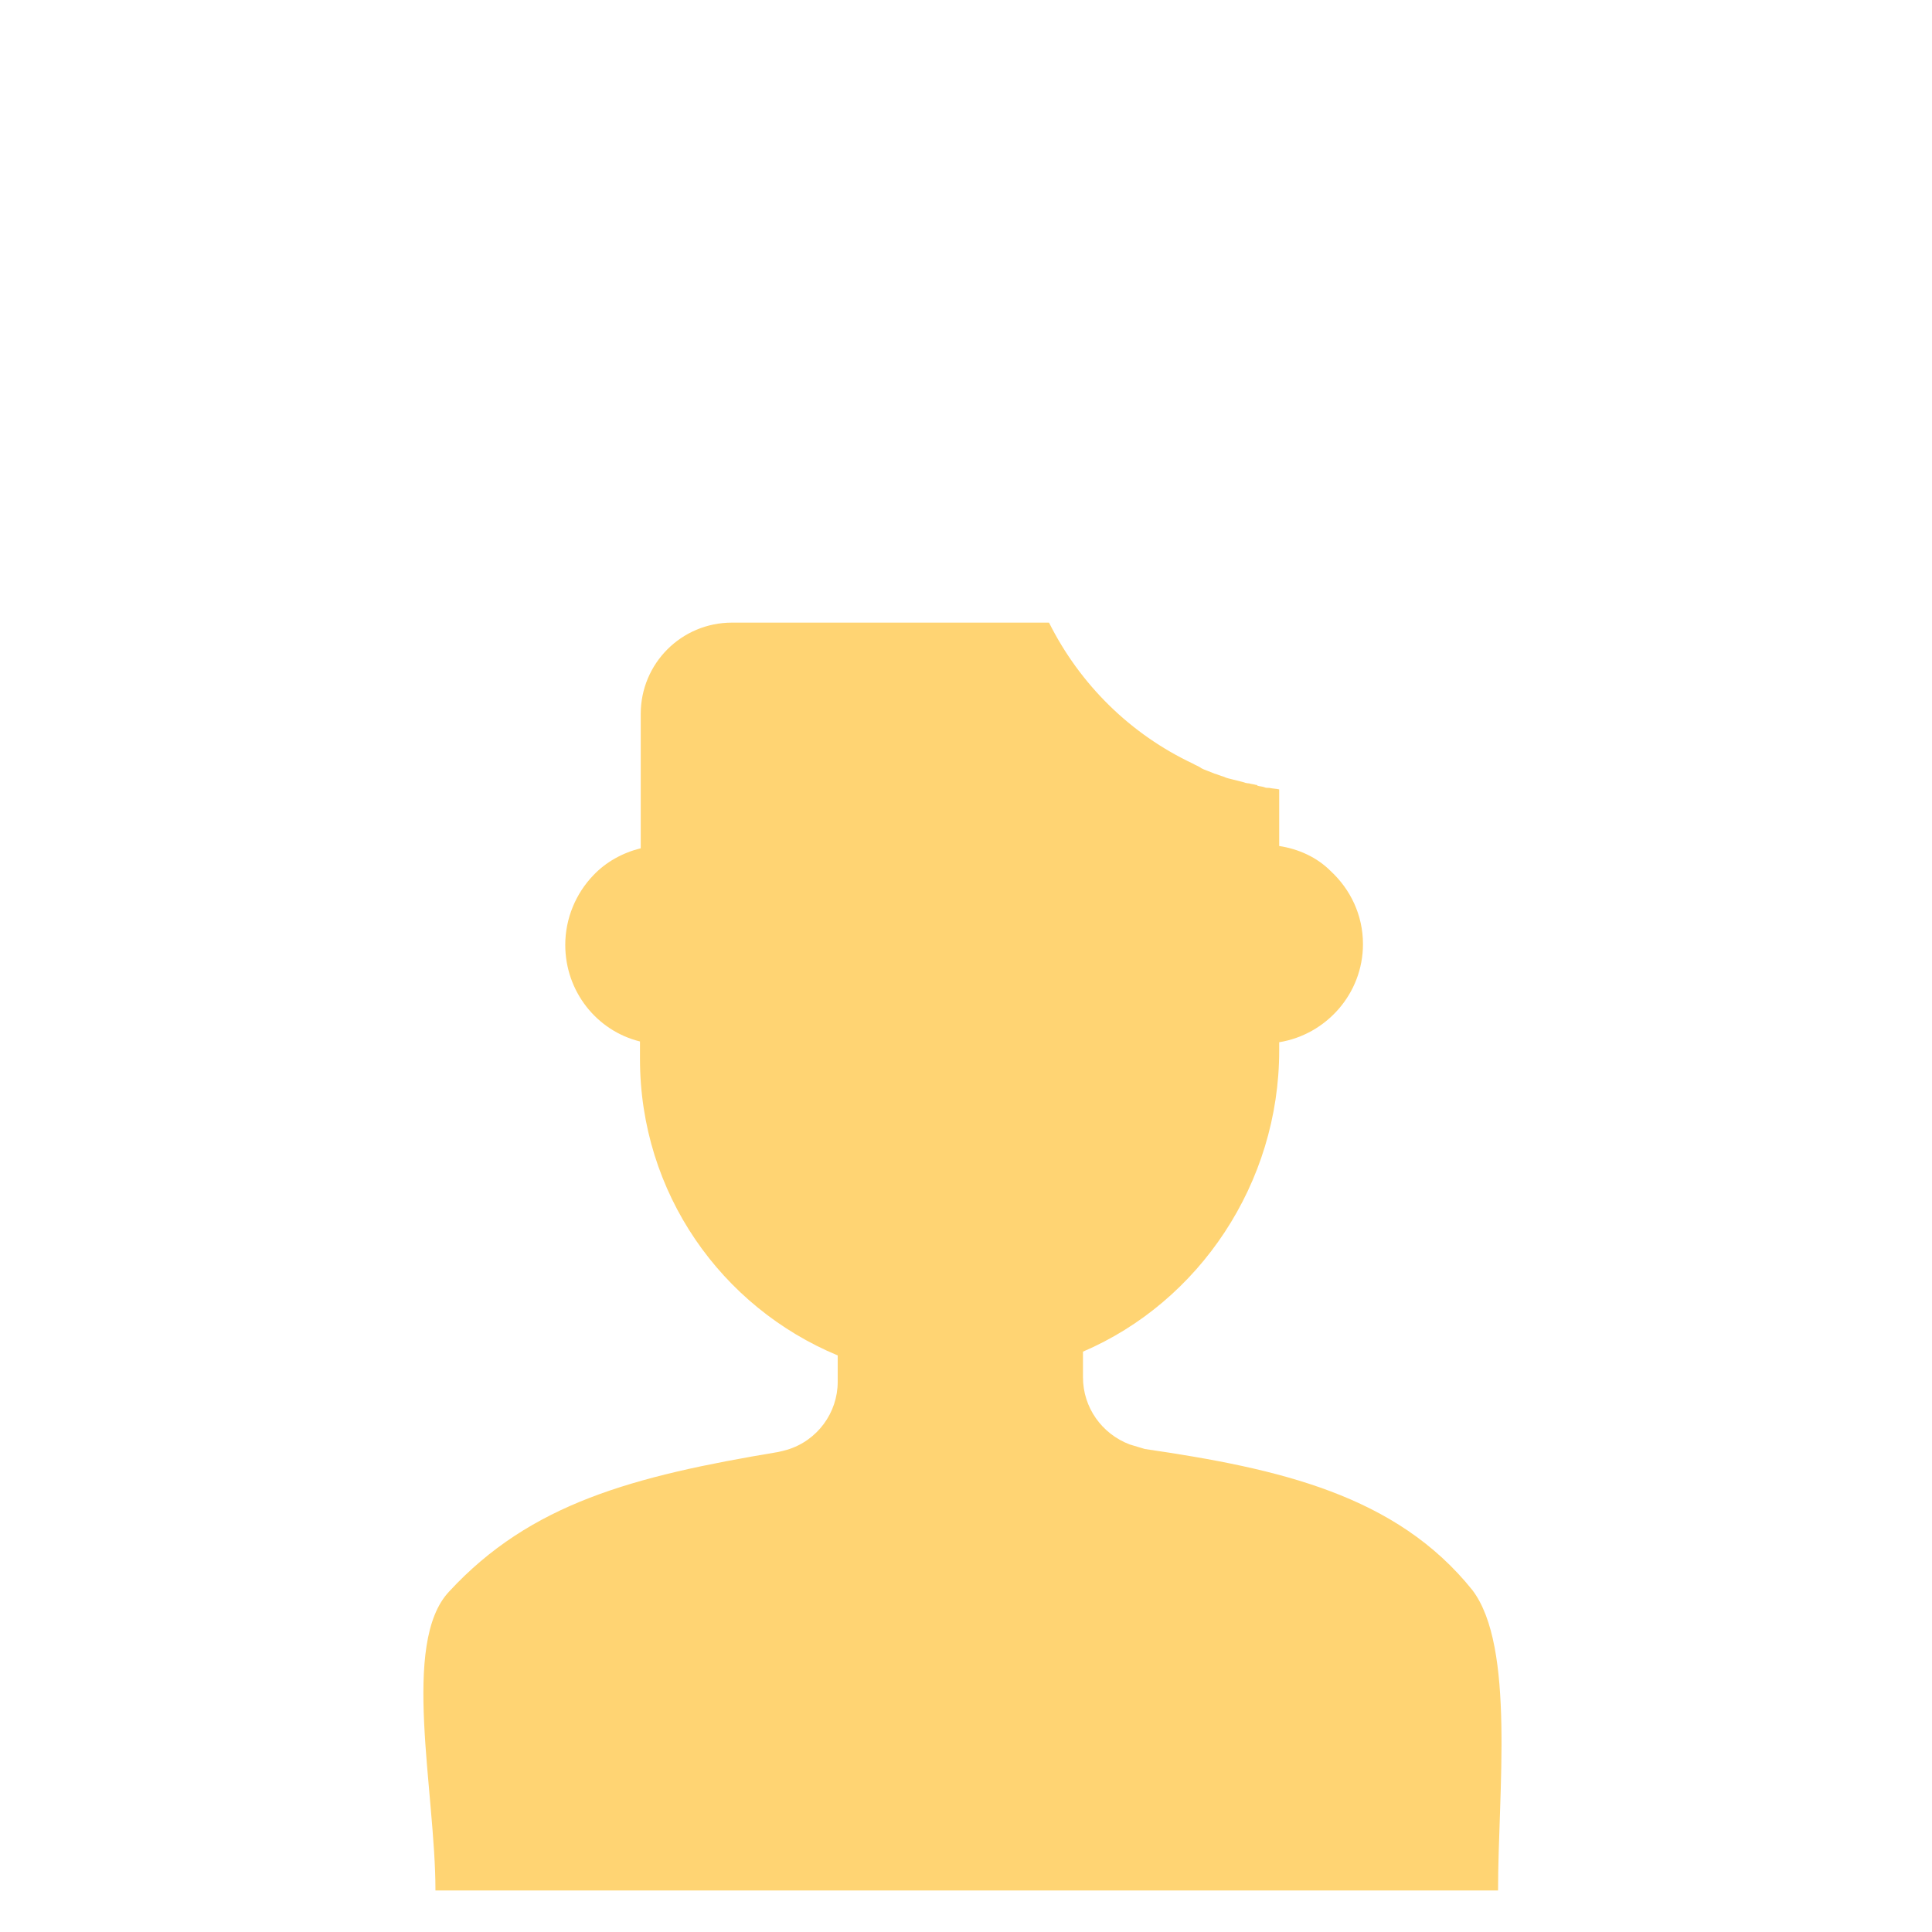 <?xml version="1.0" encoding="utf-8"?>
<!-- Generator: Adobe Illustrator 22.1.0, SVG Export Plug-In . SVG Version: 6.00 Build 0)  -->
<svg version="1.1" id="Layer_1" xmlns="http://www.w3.org/2000/svg" xmlns:xlink="http://www.w3.org/1999/xlink" x="0px" y="0px"
	 viewBox="0 0 256 256" style="enable-background:new 0 0 256 256;" xml:space="preserve">
<g>
	<path style="fill:#FFD473;" d="M198.5,250.5H57.7c0-13.2-4.6-32.8,1.8-39.6c10.8-11.7,24.4-15.3,43.6-18.5c0.4-0.1,0.9-0.2,1.2-0.3
		c4-1.2,6.7-4.9,6.7-9v-3.5c-15.4-6.4-26.2-21.5-26.2-39.3V138c-5.7-1.4-9.9-6.6-9.9-12.8c0-3.5,1.4-6.8,3.7-9.2
		c1.7-1.8,3.9-3,6.3-3.6V94.6c0-6.7,5.4-12.1,12.1-12.1H139c4.1,8.2,10.8,14.8,19.1,18.7c0.3,0.2,0.7,0.3,1.1,0.6
		c0.2,0.1,0.4,0.2,0.7,0.3c0.3,0.1,0.7,0.3,1,0.4c0.4,0.1,0.8,0.3,1.2,0.4c0.4,0.2,0.9,0.3,1.3,0.4s0.8,0.2,1.2,0.3
		c0.3,0.1,0.6,0.2,0.9,0.2c0.3,0.1,0.6,0.1,0.9,0.2c0.1,0,0.2,0,0.2,0.1c0.3,0.1,0.6,0.1,0.9,0.2c0.2,0.1,0.4,0.1,0.7,0.1
		c0.4,0.1,0.9,0.1,1.3,0.2v7.5c2.6,0.4,5,1.5,6.8,3.3c2.6,2.4,4.3,5.8,4.3,9.7c0,6.6-4.9,12-11.1,13v1.1c0,17.6-10.6,33.3-26,39.9
		v3.4c0,4,2.5,7.5,6.2,8.9c0.7,0.2,1.3,0.4,2,0.6c17.8,2.6,33.3,6.1,43.4,18.7C200.8,218.2,198.5,237.5,198.5,250.5z"/>
</g>
<g style="opacity:0;">
	<g>
		<g>
			<path style="fill:#4B4351;" d="M176.2,78.1v37.5c-1.9-1.8-4.2-2.9-6.8-3.3v-7.5c-0.4-0.1-0.9-0.1-1.3-0.2c-0.2,0-0.4-0.1-0.7-0.1
				c-0.3-0.1-0.6-0.1-0.9-0.2c-0.1,0-0.2,0-0.2-0.1c-0.3-0.1-0.6-0.1-0.9-0.2c-0.3-0.1-0.6-0.1-0.9-0.2c-0.4-0.1-0.8-0.2-1.2-0.3
				c-0.4-0.1-0.9-0.3-1.3-0.4s-0.8-0.3-1.2-0.4c-0.3-0.1-0.7-0.2-1-0.4c-0.2-0.1-0.4-0.2-0.7-0.3c-0.3-0.1-0.8-0.3-1.1-0.6
				c-8.3-4-15-10.6-19.1-18.7H96.8c-6.7,0-12.1,5.4-12.1,12.1v17.9c-2.4,0.6-4.5,1.9-6.3,3.6V82.9c0-5.2,2.9-9.6,7.2-11.9
				c-10.9-17.8,1.8-38.3,25.9-38.3c25.4,0,61,19.2,64.6,44.1c0,0.2,0,0.4,0.1,0.7l0,0C176.2,77.7,176.2,77.9,176.2,78.1z"/>
		</g>
		<g>
			<circle style="fill:#0C0C0C;" cx="106.3" cy="121.4" r="4.9"/>
		</g>
		<g>
			<circle style="fill:#0C0C0C;" cx="148.6" cy="121.4" r="4.9"/>
		</g>
		<g style="opacity:0.1;">
			<path style="fill:#0C0C0C;" d="M126.4,158.5c-10.7,0-17.1-7.6-17.2-7.7c-0.4-0.6-0.4-1.4,0.2-2c0.6-0.4,1.4-0.4,2,0.2
				c0.6,0.7,12.8,14.9,32.2-0.2c0.6-0.4,1.4-0.3,2,0.2c0.4,0.6,0.3,1.4-0.2,2C138.1,156.7,131.7,158.5,126.4,158.5z"/>
		</g>
	</g>
	<g>
		<path style="fill:#E8E8E8;" d="M199.4,249.9H56.5c0-13.9-3-34.2,3.4-41.4c6.5-7.3,14-11.6,23-14.6c3.4-1.1,7.1-2.1,11-2.9
			c1-0.2,2-0.4,2.9-0.8c2.1-0.6,4.2-1.1,6.5-1.5c0.4-0.1,1-0.3,1.4-0.4c4.7,9.8,21.9,14.1,21.9,14.1c0.1,0,19.7-1.9,23.4-13.7l0,0
			c0.1-0.1,0.1-0.3,0.2-0.4h0.1c0.6,0.2,1.2,0.3,1.9,0.4c2.2,0.3,4.4,0.7,6.6,1.1c0.9,0.1,1.8,0.3,2.6,0.4c3.9,0.8,7.5,1.7,11,2.8
			c9.3,2.9,17.2,7.4,23.3,15.3C201.7,216.2,199.4,236.4,199.4,249.9z"/>
		<path style="fill:#474747;" d="M199.4,249.9H56.5c0-13.9-3-34.2,3.4-41.4c6.5-7.3,14-11.6,23-14.6c3.4-1.1,7.1-2.1,11-2.9
			c1-0.2,5.7-1.3,6.1-1.4c-2.9,4.1,11.6,51.7,16.7,60.2h18.6c4.4-8.1,21.8-56.9,14.8-61l0,0c0.1-0.1,0.1-0.3,0.2-0.4h0.1
			c0.6,0.2,1.2,0.3,1.9,0.4c2.2,0.3,4.4,0.7,6.6,1.1c0.9,0.1,1.8,0.3,2.6,0.4c3.9,0.8,7.5,1.7,11,2.8c9.3,2.9,17.2,7.4,23.3,15.3
			C201.7,216.2,199.4,236.4,199.4,249.9z"/>
		<polygon style="fill:#474747;" points="118.6,209.8 123.9,216.1 120.2,249.8 132.2,249.8 129,216.1 135.3,209.8 126.7,202.5 		"/>
		<path style="fill:#F4F4F4;" d="M126.7,202.5l8.6,13.6c0,0,17.4-15,21.3-26.1l-10.6-2.6C147.2,189.5,138.2,200.3,126.7,202.5z"/>
		<path style="fill:#F4F4F4;" d="M126.7,202.1l-7.8,14c0,0-17.9-15-21.7-26l11.7-2.3C105.2,190.3,115.2,199.9,126.7,202.1z"/>
		<path style="fill:#666666;" d="M149.9,188.4c0,0-10.3,48.6-14.6,61.8l28.6-28.8l-10.9-9.2l11.8-2.2l-6.7-20.2L149.9,188.4z"/>
		<path style="fill:#666666;" d="M102.3,188.2c0,0,10.3,49.3,14.6,62.3l-28-28.8l10.9-9.2l-14.6-0.9l8.7-20.6L102.3,188.2z"/>
		<g>
			<path style="fill:#FFDA40;" d="M178.7,68.7c0,26-104,26-104,0c0-21.3,10.6-39.2,34.3-45.1c3-0.7,6.2-1.3,9.6-1.6
				c2.6-0.2,5.2-0.4,8-0.4c2.9,0,5.6,0.1,8.2,0.4c3.4,0.3,6.6,0.9,9.6,1.6C168,29.6,178.7,47.5,178.7,68.7z"/>
			<g>
				<path style="fill:#FFDA40;" d="M132.9,88c-2,0-4.1,0-6.3,0c-23.8-0.3-53.3-2.8-58.3-12.9c-1.8-3.6-0.3-7.9,3.2-9.6
					c3.1-1.5,6.7-0.7,8.8,1.9c1.3,0.9,10.2,5.8,46.5,6.2c36.4,0.4,45.7-3.1,47.2-3.8c2.4-2.1,6-2.4,8.7-0.5c3.3,2.2,4.1,6.7,1.9,10
					C183.1,81.5,178.7,88,132.9,88z M172.8,71.2C172.8,71.2,172.8,71.2,172.8,71.2C172.8,71.2,172.8,71.2,172.8,71.2z M172.8,71.2
					C172.8,71.2,172.8,71.2,172.8,71.2C172.8,71.2,172.8,71.2,172.8,71.2z M172.8,71.2C172.8,71.2,172.8,71.2,172.8,71.2
					C172.8,71.2,172.8,71.2,172.8,71.2z M81.1,68.7C81.1,68.7,81.1,68.7,81.1,68.7C81.1,68.7,81.1,68.7,81.1,68.7z M81.1,68.7
					C81.1,68.7,81.1,68.7,81.1,68.7C81.1,68.7,81.1,68.7,81.1,68.7z M81.1,68.7C81.1,68.7,81.1,68.7,81.1,68.7
					C81.1,68.7,81.1,68.7,81.1,68.7z M80.1,67.2L80.1,67.2L80.1,67.2z"/>
			</g>
			<path style="fill:#FCC62B;" d="M144.5,23.7c-4.7,5.7-9.6,27.5-9.6,27.5V22C138.3,22.4,141.6,22.9,144.5,23.7z"/>
			<path style="fill:#FCC62B;" d="M118.7,22v29.1c0,0-4.9-21.8-9.6-27.5C112,22.9,115.2,22.3,118.7,22z"/>
			<rect x="116.8" y="16.5" style="fill:#FFDA40;" width="19.8" height="33"/>
		</g>
	</g>
</g>
</svg>
